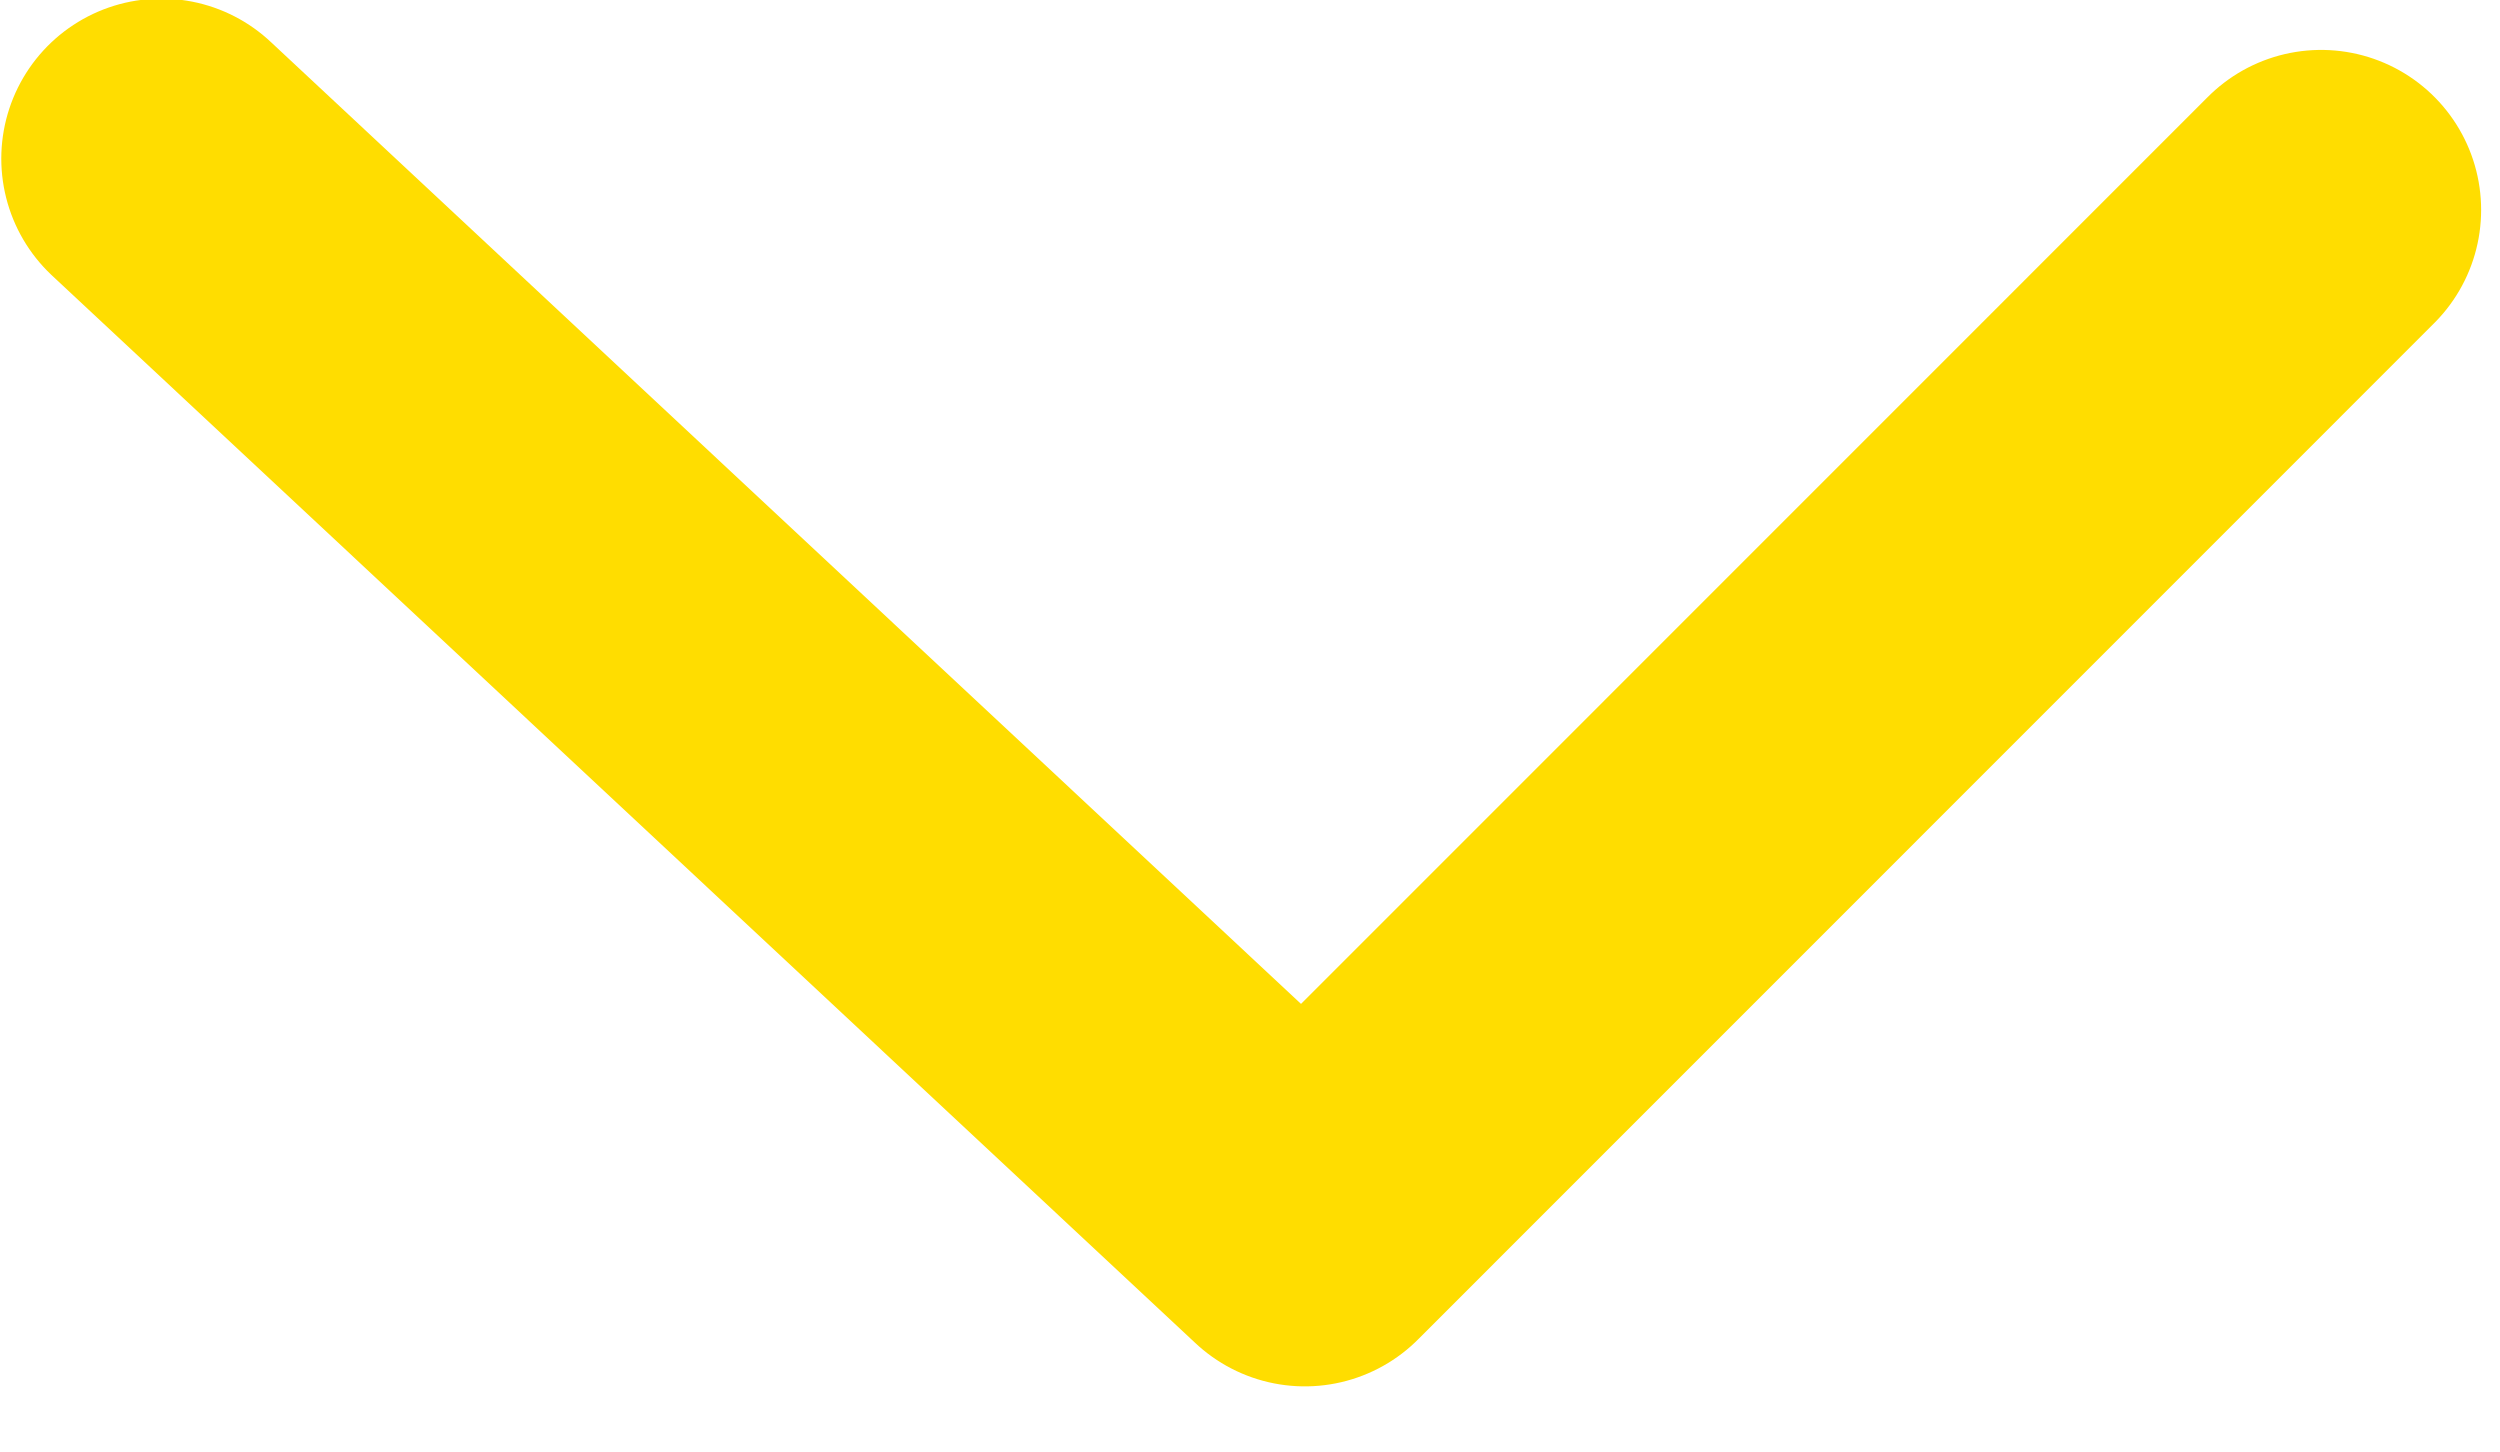<svg xmlns="http://www.w3.org/2000/svg" width="31" height="18" viewBox="0 0 31 18">
    <path fill="none" fill-rule="evenodd" stroke="#FD0" stroke-linecap="round" stroke-linejoin="round" stroke-width="3.968" d="M2 1.967l14.18 13.24L28.782 2.603"/>
</svg>
